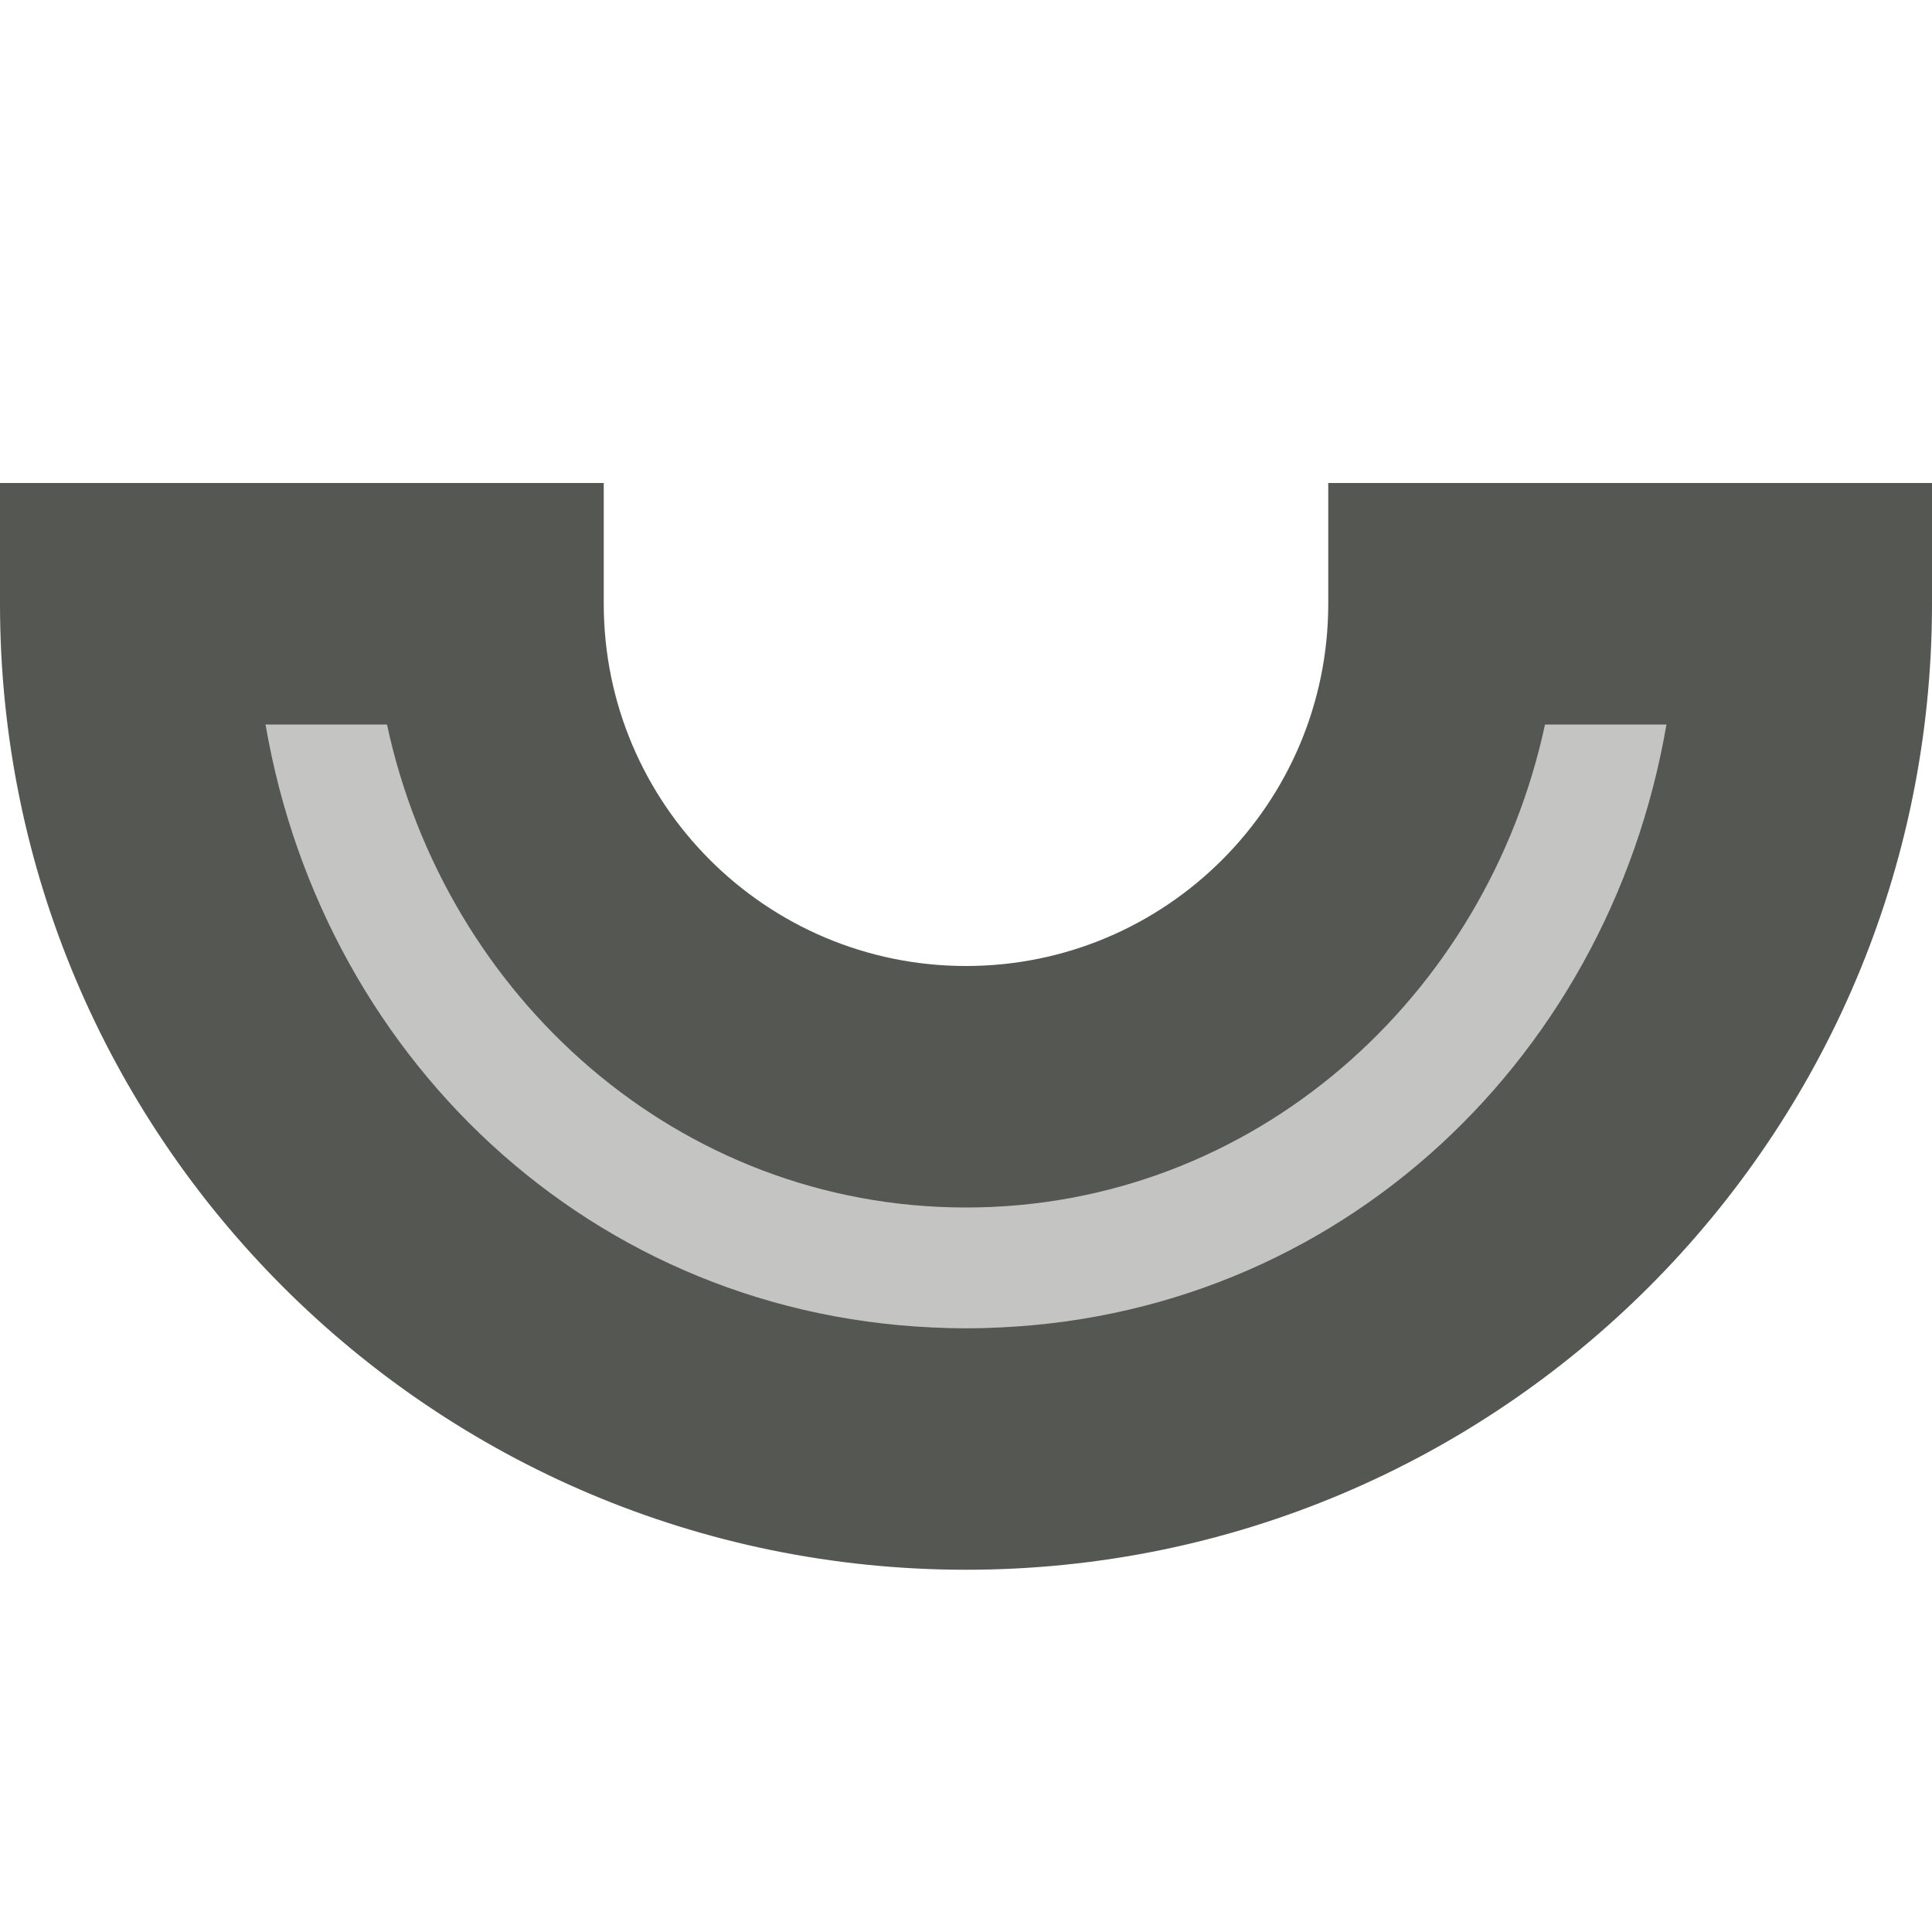 <?xml version="1.0" encoding="UTF-8"?>
<svg xmlns="http://www.w3.org/2000/svg" xmlns:xlink="http://www.w3.org/1999/xlink" width="32px" height="32px" viewBox="0 0 32 32" version="1.1">
<defs>
<filter id="alpha" filterUnits="objectBoundingBox" x="0%" y="0%" width="100%" height="100%">
  <feColorMatrix type="matrix" in="SourceGraphic" values="0 0 0 0 1 0 0 0 0 1 0 0 0 0 1 0 0 0 1 0"/>
</filter>
<mask id="mask0">
  <g filter="url(#alpha)">
<rect x="0" y="0" width="32" height="32" style="fill:rgb(0%,0%,0%);fill-opacity:0.35;stroke:none;"/>
  </g>
</mask>
<clipPath id="clip1">
  <rect x="0" y="0" width="32" height="32"/>
</clipPath>
<g id="surface5" clip-path="url(#clip1)">
<path style=" stroke:none;fill-rule:nonzero;fill:rgb(33.333%,34.118%,32.549%);fill-opacity:1;" d="M 8 22 L 2 14 L 6 10 L 12 18 L 20 18 L 25.016 10 L 30 10 L 26 18 L 22 22 Z M 8 22 "/>
</g>
</defs>
<g id="surface1">
<path style=" stroke:none;fill-rule:nonzero;fill:rgb(33.333%,34.118%,32.549%);fill-opacity:1;" d="M 16 26 C 7.164 26 0 18.836 0 10 L 0 8 L 10 8 L 10 10 C 10 13.312 12.688 16 16 16 C 19.312 16 22 13.312 22 10 L 22 8 L 32 8 L 32 10 C 32 18.836 24.836 26 16 26 Z M 16 22 C 21.965 22 26.629 17.668 27.602 12 L 25.59 12 C 24.625 16.504 20.77 20 16 20 C 11.23 20 7.375 16.504 6.41 12 L 4.398 12 C 5.371 17.668 10.035 22 16 22 Z M 16 22 "/>
<use xlink:href="#surface5" mask="url(#mask0)"/>
</g>
</svg>

